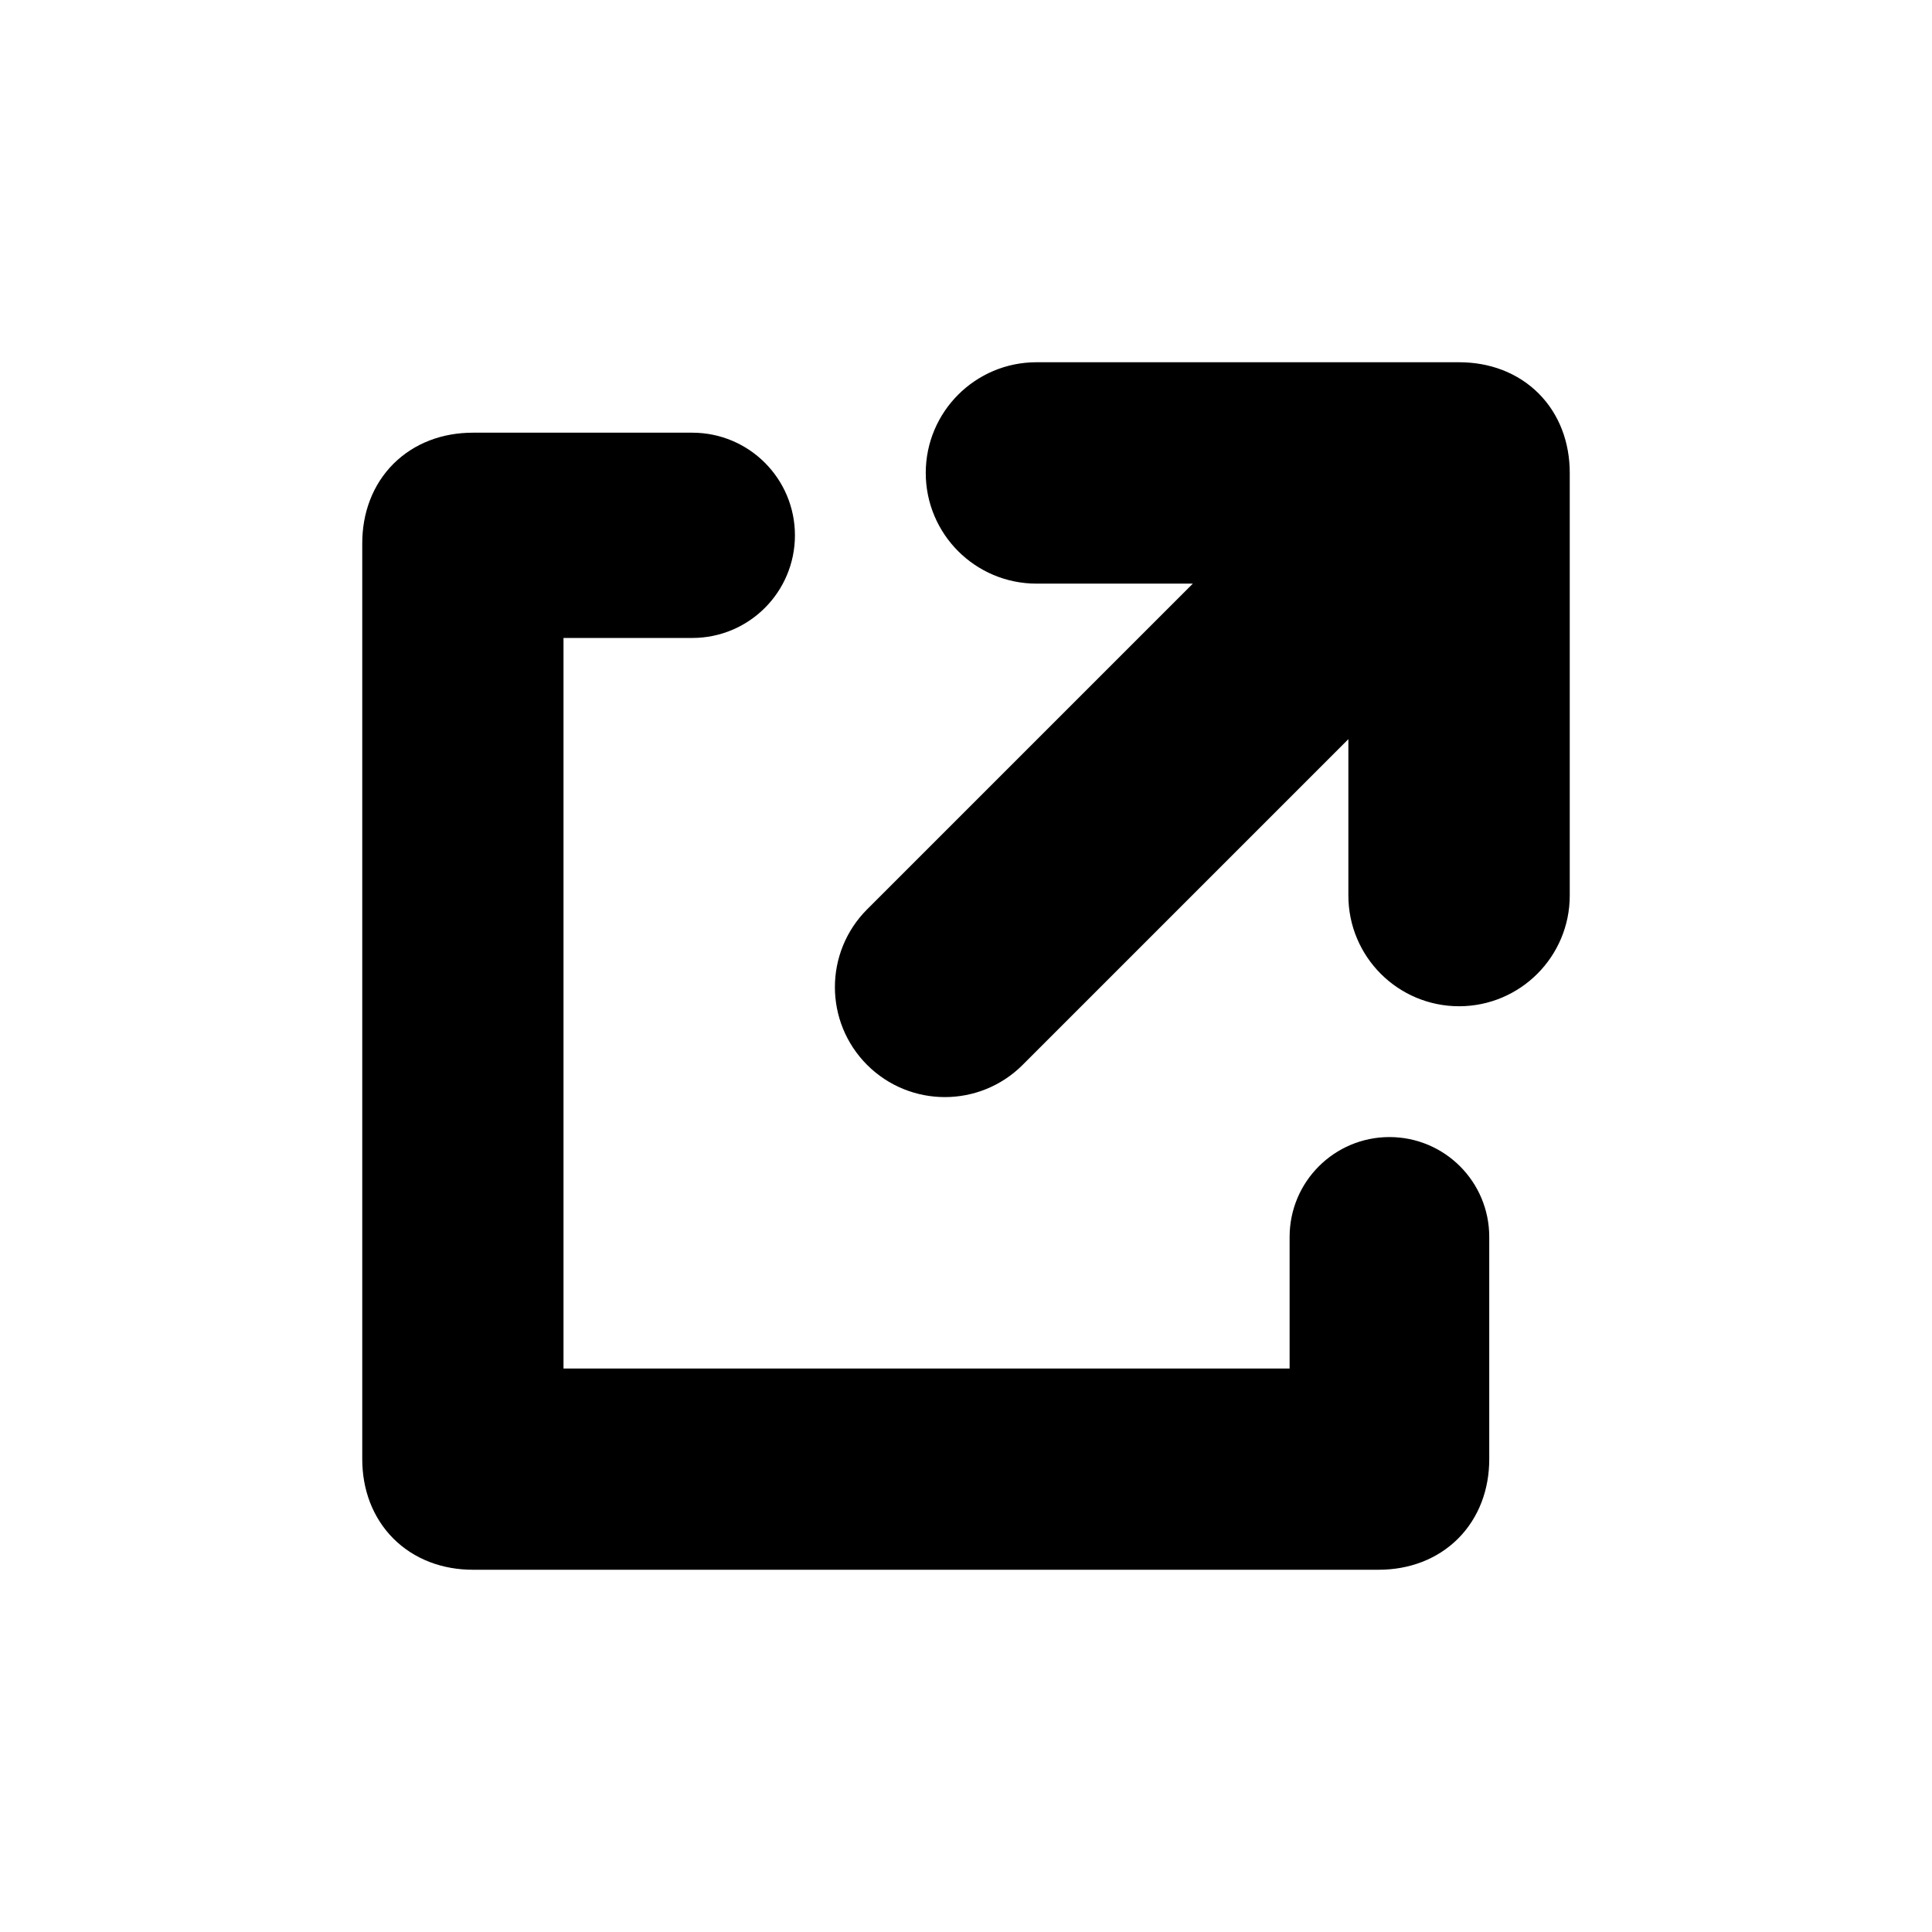 <svg width="24" height="24" viewBox="0 0 24 24" stroke="currentColor" fill="currentColor" xmlns="http://www.w3.org/2000/svg">
<path d="M18.125 5H12.875C12.392 5 12 5.392 12 5.875C12 6.358 12.392 6.75 12.875 6.75H16.025L11.125 11.65C10.787 11.988 10.787 12.537 11.125 12.875C11.463 13.213 12.012 13.213 12.35 12.875L17.25 7.975V11.125C17.25 11.608 17.642 12 18.125 12C18.608 12 19 11.608 19 11.125V5.875C19 5.35 18.65 5 18.125 5Z"/>
<path d="M17.125 19H5.875C5.35 19 5 18.65 5 18.125V6.75C5 6.225 5.35 5.875 5.875 5.875H8.6C9.028 5.875 9.375 6.222 9.375 6.65C9.375 7.078 9.028 7.425 8.6 7.425H6.5V17.5H16.52V15.365C16.52 14.956 16.852 14.625 17.26 14.625C17.669 14.625 18 14.956 18 15.365V18.125C18 18.65 17.65 19 17.125 19Z"/>
</svg>

